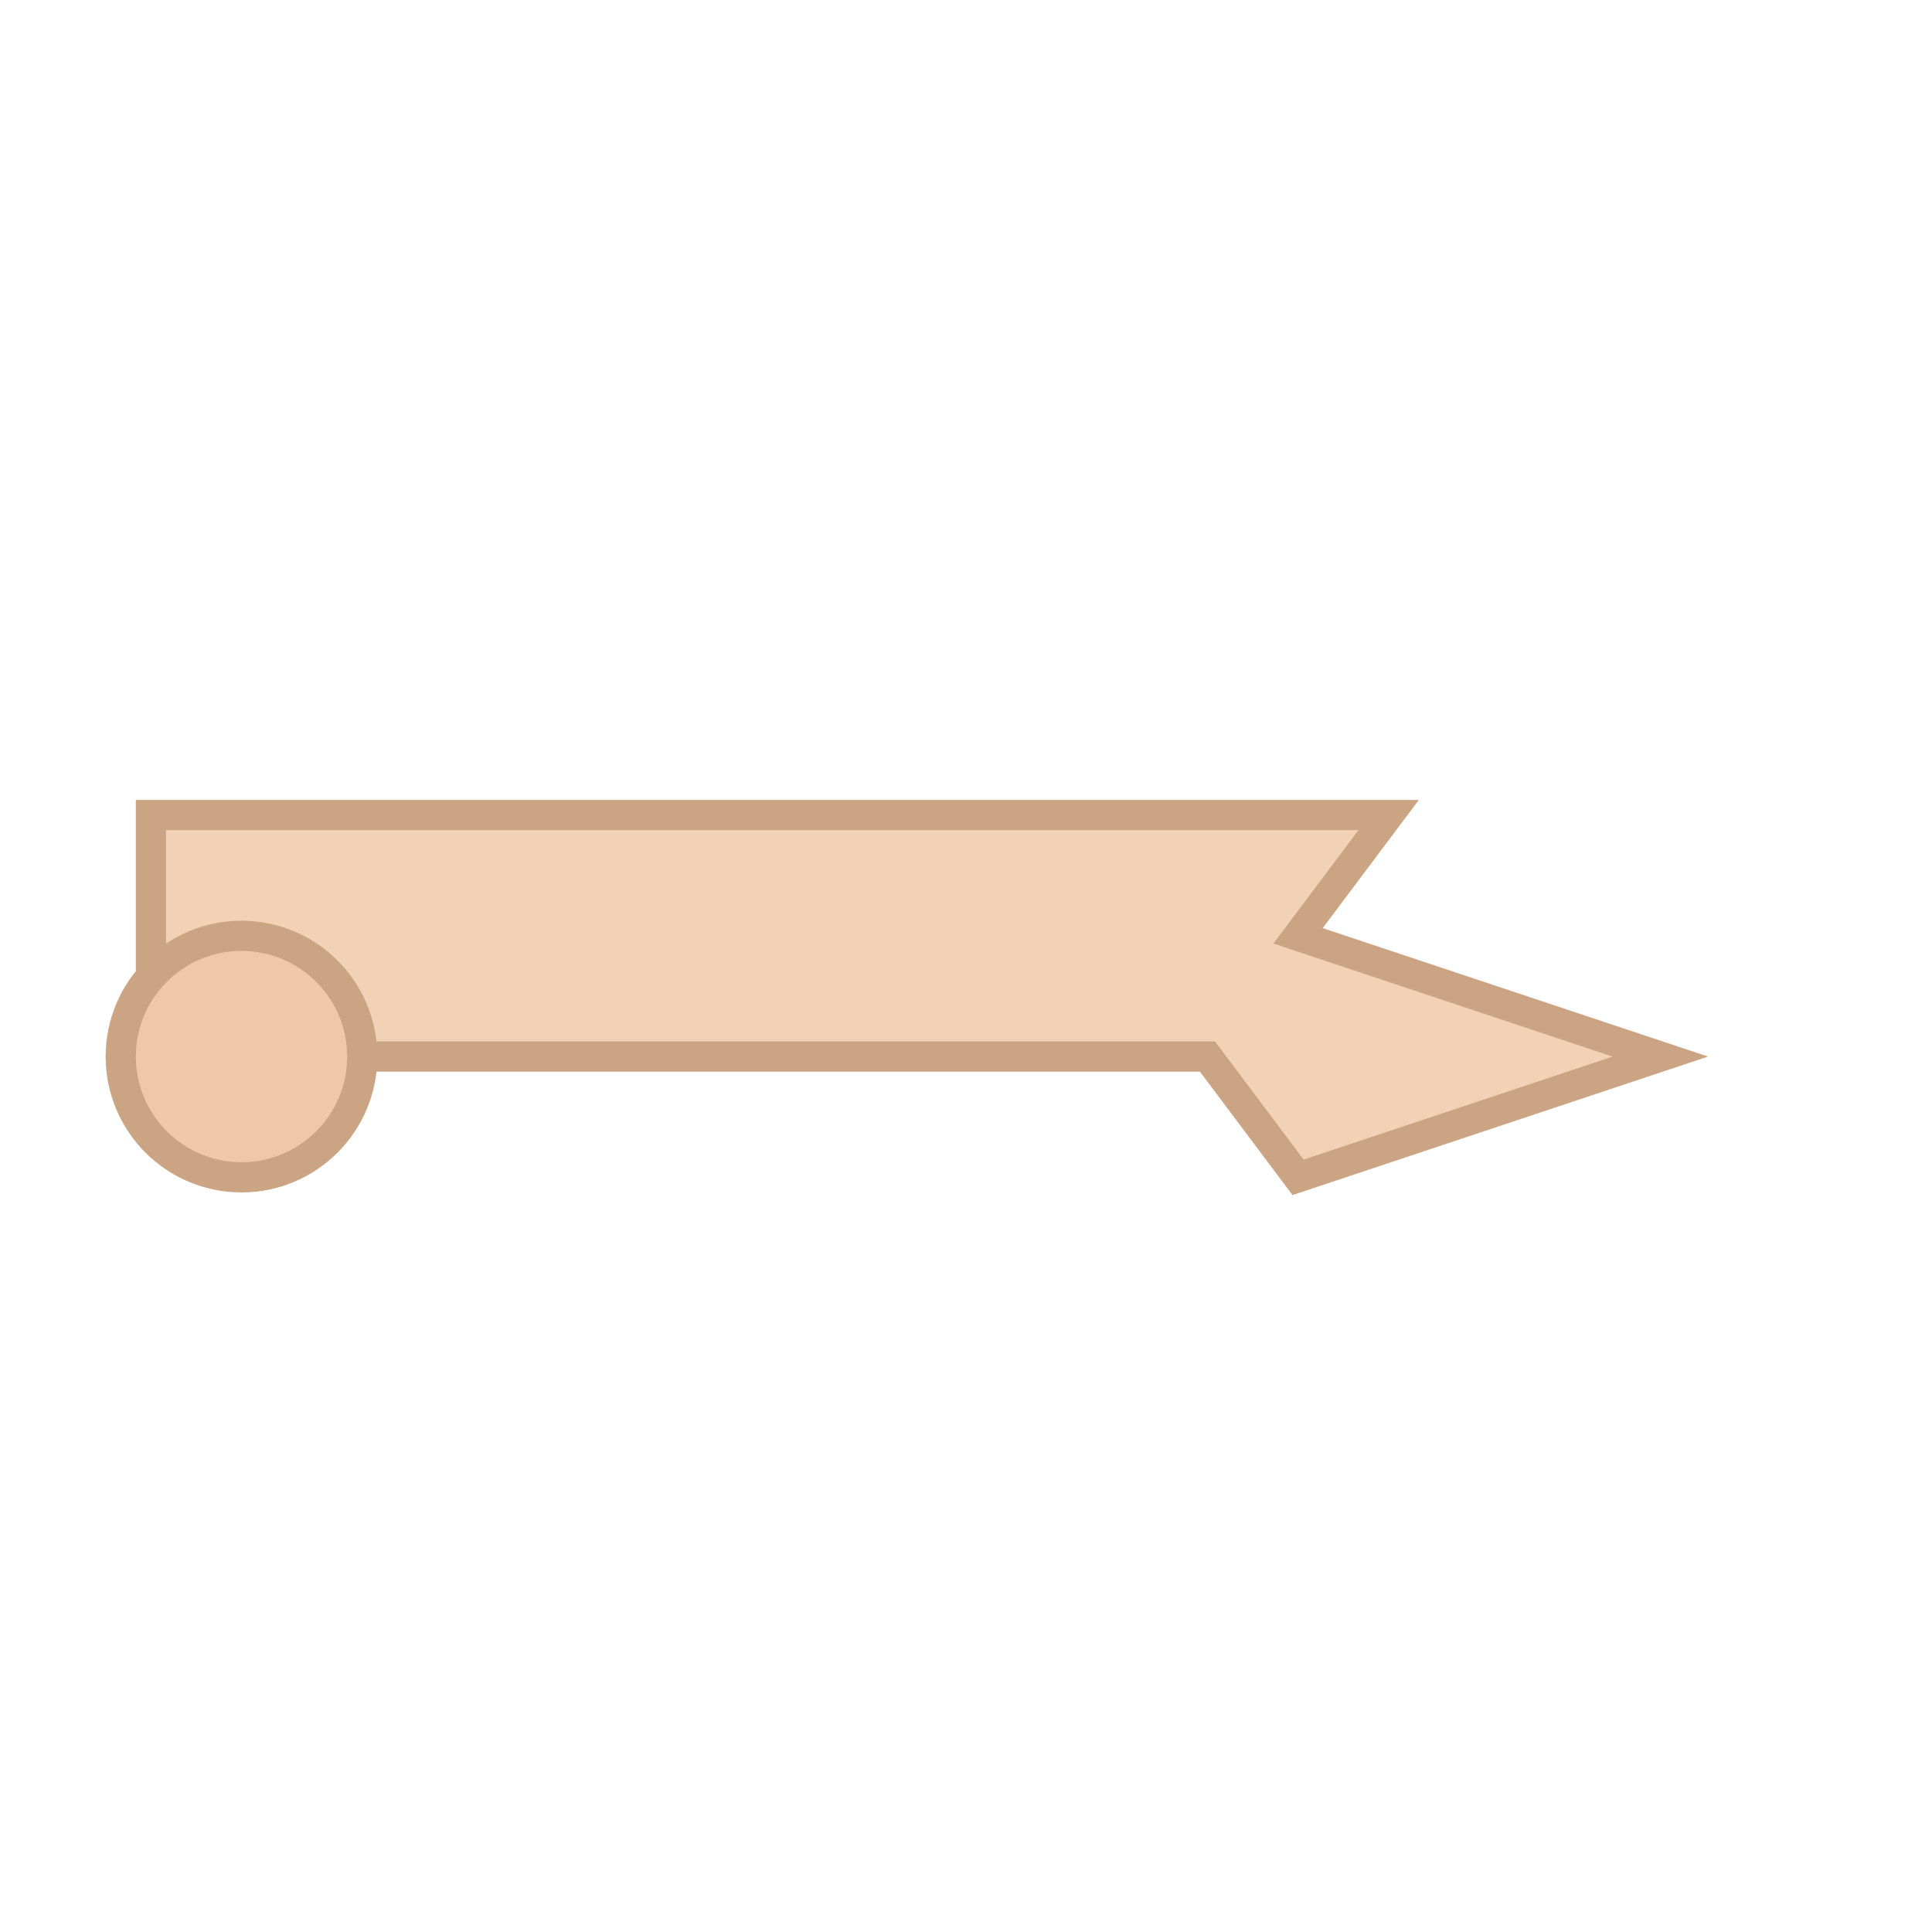 <svg xmlns="http://www.w3.org/2000/svg" width="128" height="128" viewBox="0 0 128 128">
  <path d="M10 70h70l6 8 24-8-24-8 6-8H10z" fill="#f2d2b6" stroke="#caa483" stroke-width="2"/>
  <circle cx="16" cy="70" r="8" fill="#f0c8a8" stroke="#caa483" stroke-width="2"/>
</svg>
